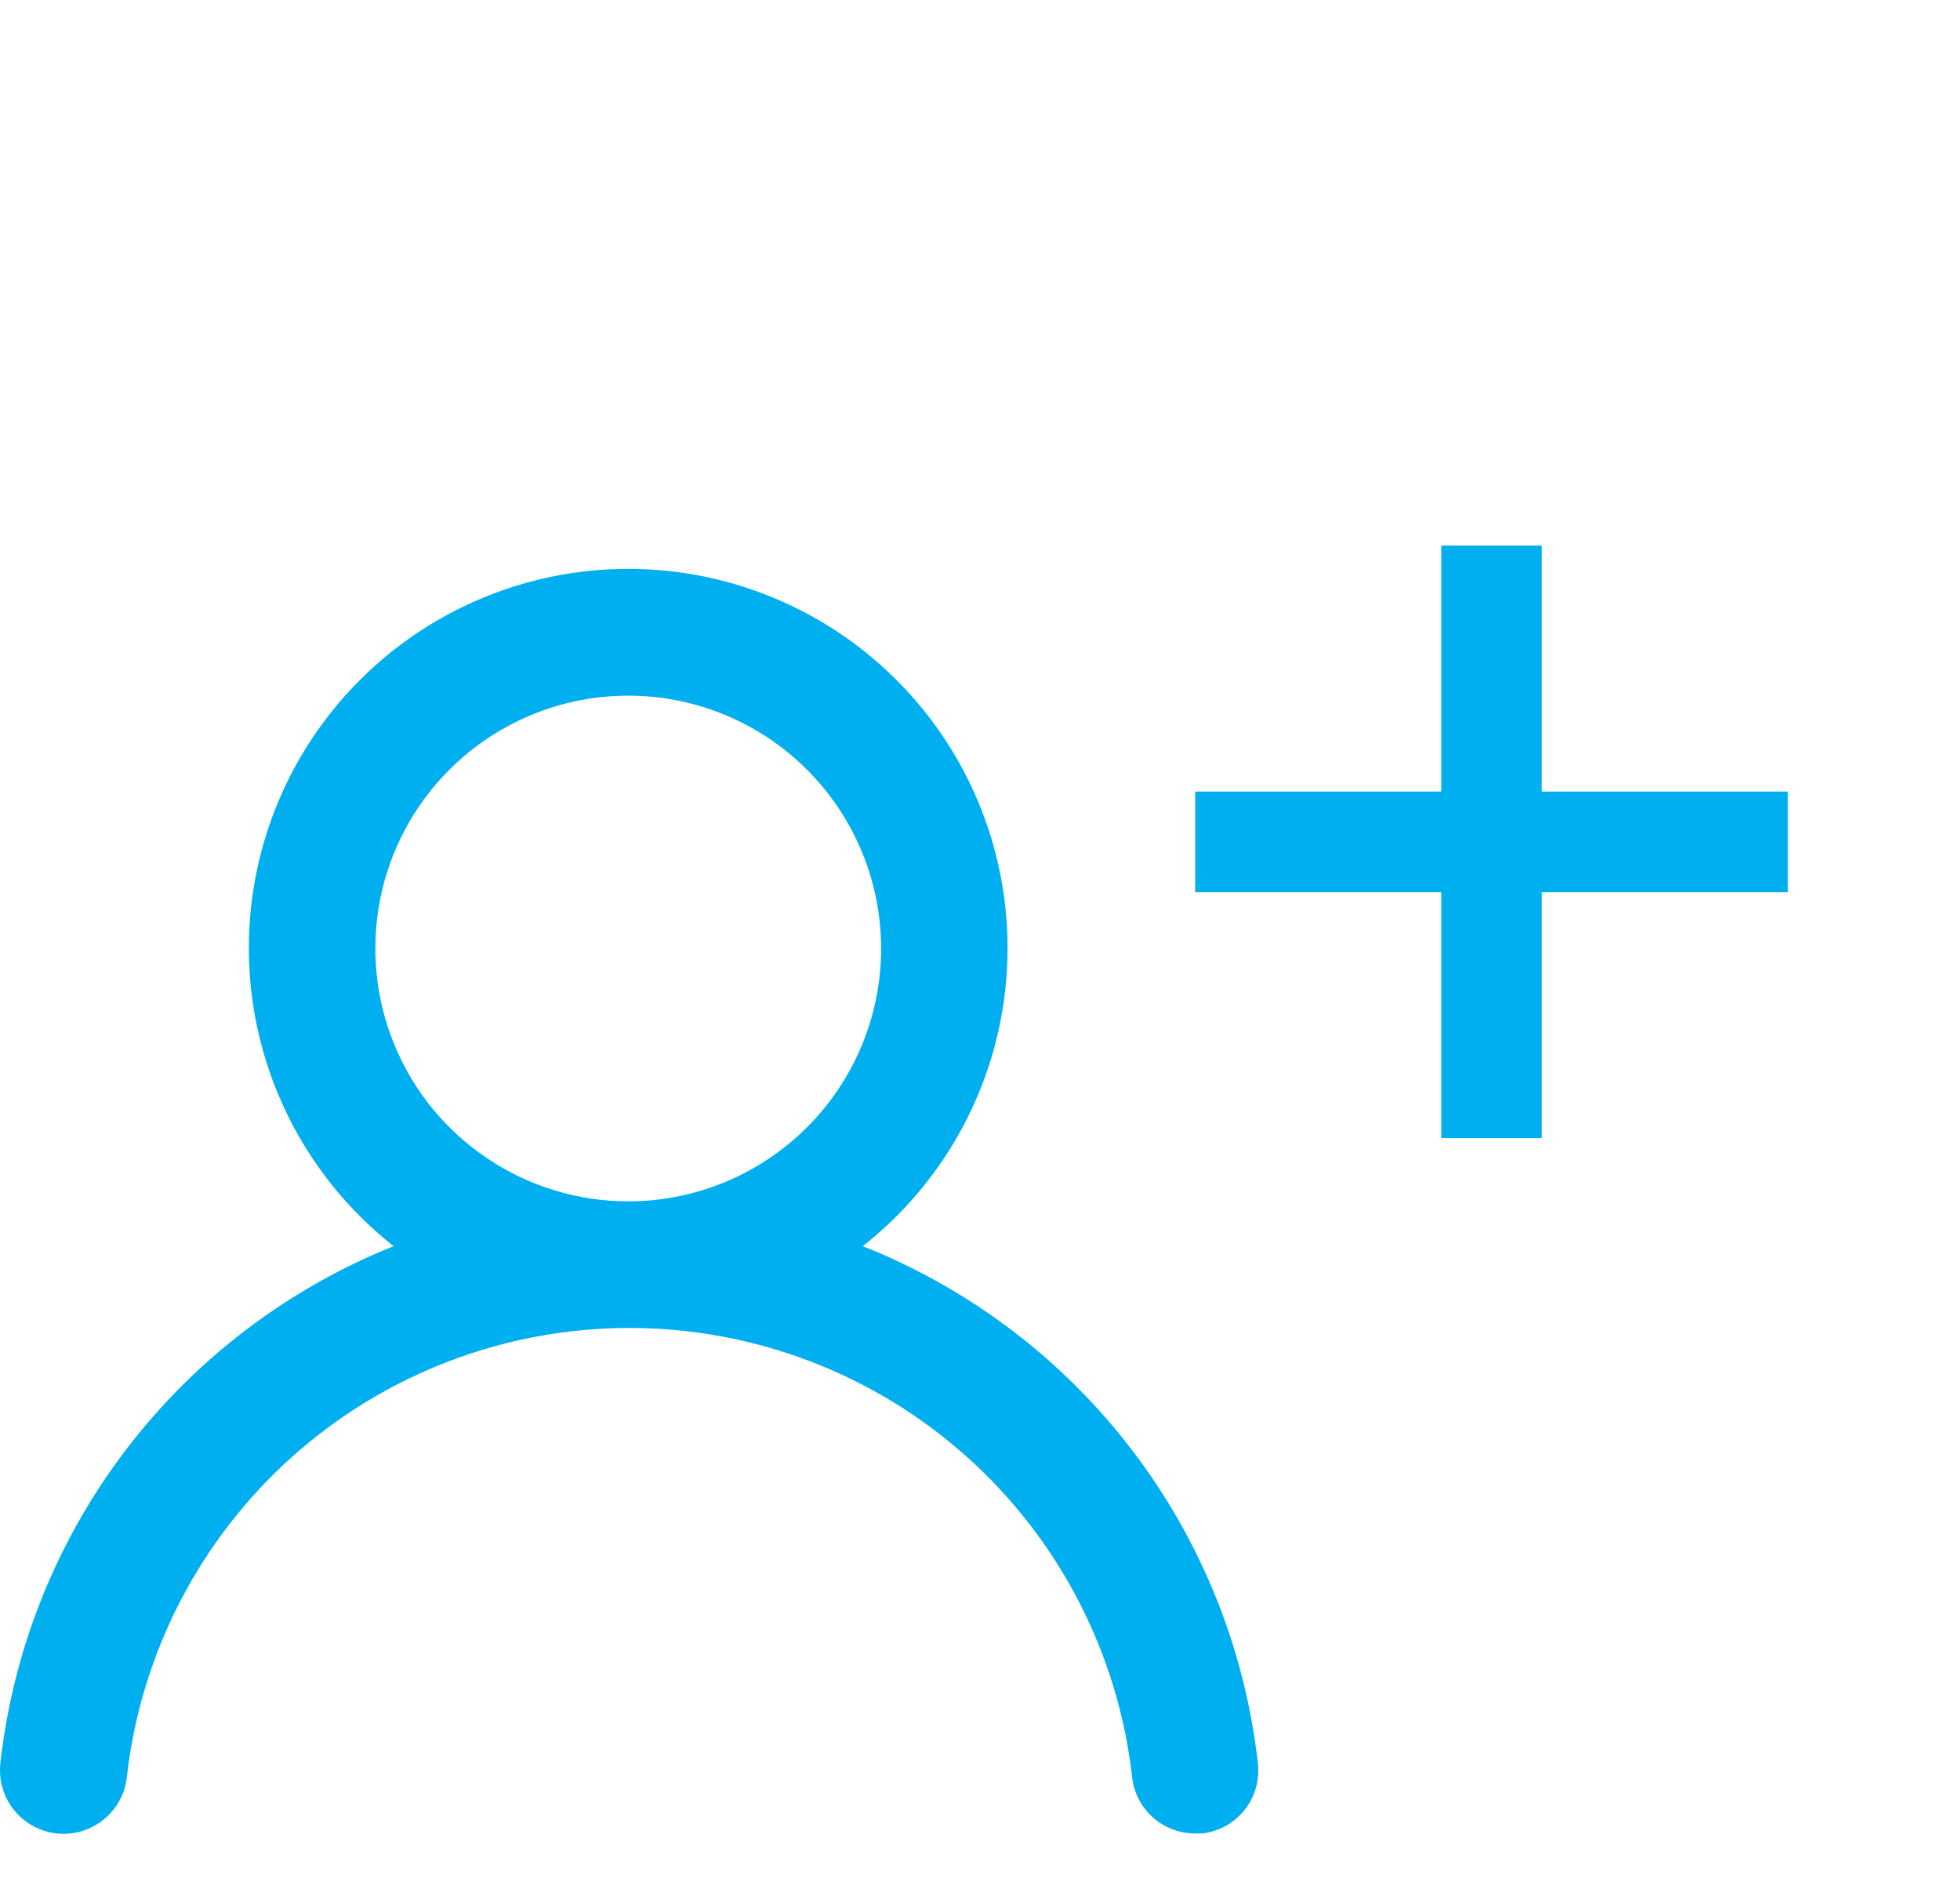 <svg width="31" height="30" viewBox="0 0 31 30" fill="none" xmlns="http://www.w3.org/2000/svg">
<path d="M13.646 19.715C14.626 18.944 15.342 17.886 15.693 16.689C16.044 15.492 16.014 14.216 15.606 13.037C15.198 11.858 14.432 10.836 13.416 10.112C12.4 9.389 11.184 9 9.936 9C8.689 9 7.472 9.389 6.456 10.112C5.44 10.836 4.674 11.858 4.266 13.037C3.858 14.216 3.828 15.492 4.179 16.689C4.53 17.886 5.246 18.944 6.226 19.715C4.546 20.389 3.08 21.505 1.985 22.945C0.89 24.386 0.206 26.097 0.006 27.895C-0.008 28.027 0.003 28.16 0.04 28.287C0.077 28.413 0.138 28.532 0.221 28.635C0.388 28.843 0.631 28.976 0.896 29.006C1.161 29.035 1.427 28.957 1.635 28.79C1.844 28.623 1.977 28.381 2.006 28.116C2.226 26.161 3.158 24.355 4.624 23.044C6.091 21.733 7.989 21.009 9.956 21.009C11.923 21.009 13.821 21.733 15.288 23.044C16.754 24.355 17.686 26.161 17.906 28.116C17.933 28.361 18.05 28.588 18.235 28.753C18.42 28.917 18.659 29.007 18.906 29.006H19.016C19.278 28.975 19.518 28.843 19.683 28.637C19.847 28.431 19.924 28.168 19.896 27.905C19.695 26.102 19.008 24.387 17.907 22.944C16.806 21.501 15.333 20.385 13.646 19.715V19.715ZM9.936 19.006C9.145 19.006 8.372 18.771 7.714 18.331C7.056 17.892 6.543 17.267 6.241 16.536C5.938 15.805 5.859 15.001 6.013 14.225C6.167 13.449 6.548 12.736 7.108 12.177C7.667 11.618 8.38 11.237 9.156 11.082C9.932 10.928 10.736 11.007 11.467 11.31C12.198 11.613 12.822 12.125 13.262 12.783C13.701 13.441 13.936 14.214 13.936 15.005C13.936 16.066 13.515 17.084 12.764 17.834C12.014 18.584 10.997 19.006 9.936 19.006Z" fill="#00AFEF"/>
<path d="M22.796 18.006V8.631H24.386V18.006H22.796ZM18.903 14.114V12.523H28.278V14.114H18.903Z" fill="#00AFEF"/>
</svg>
